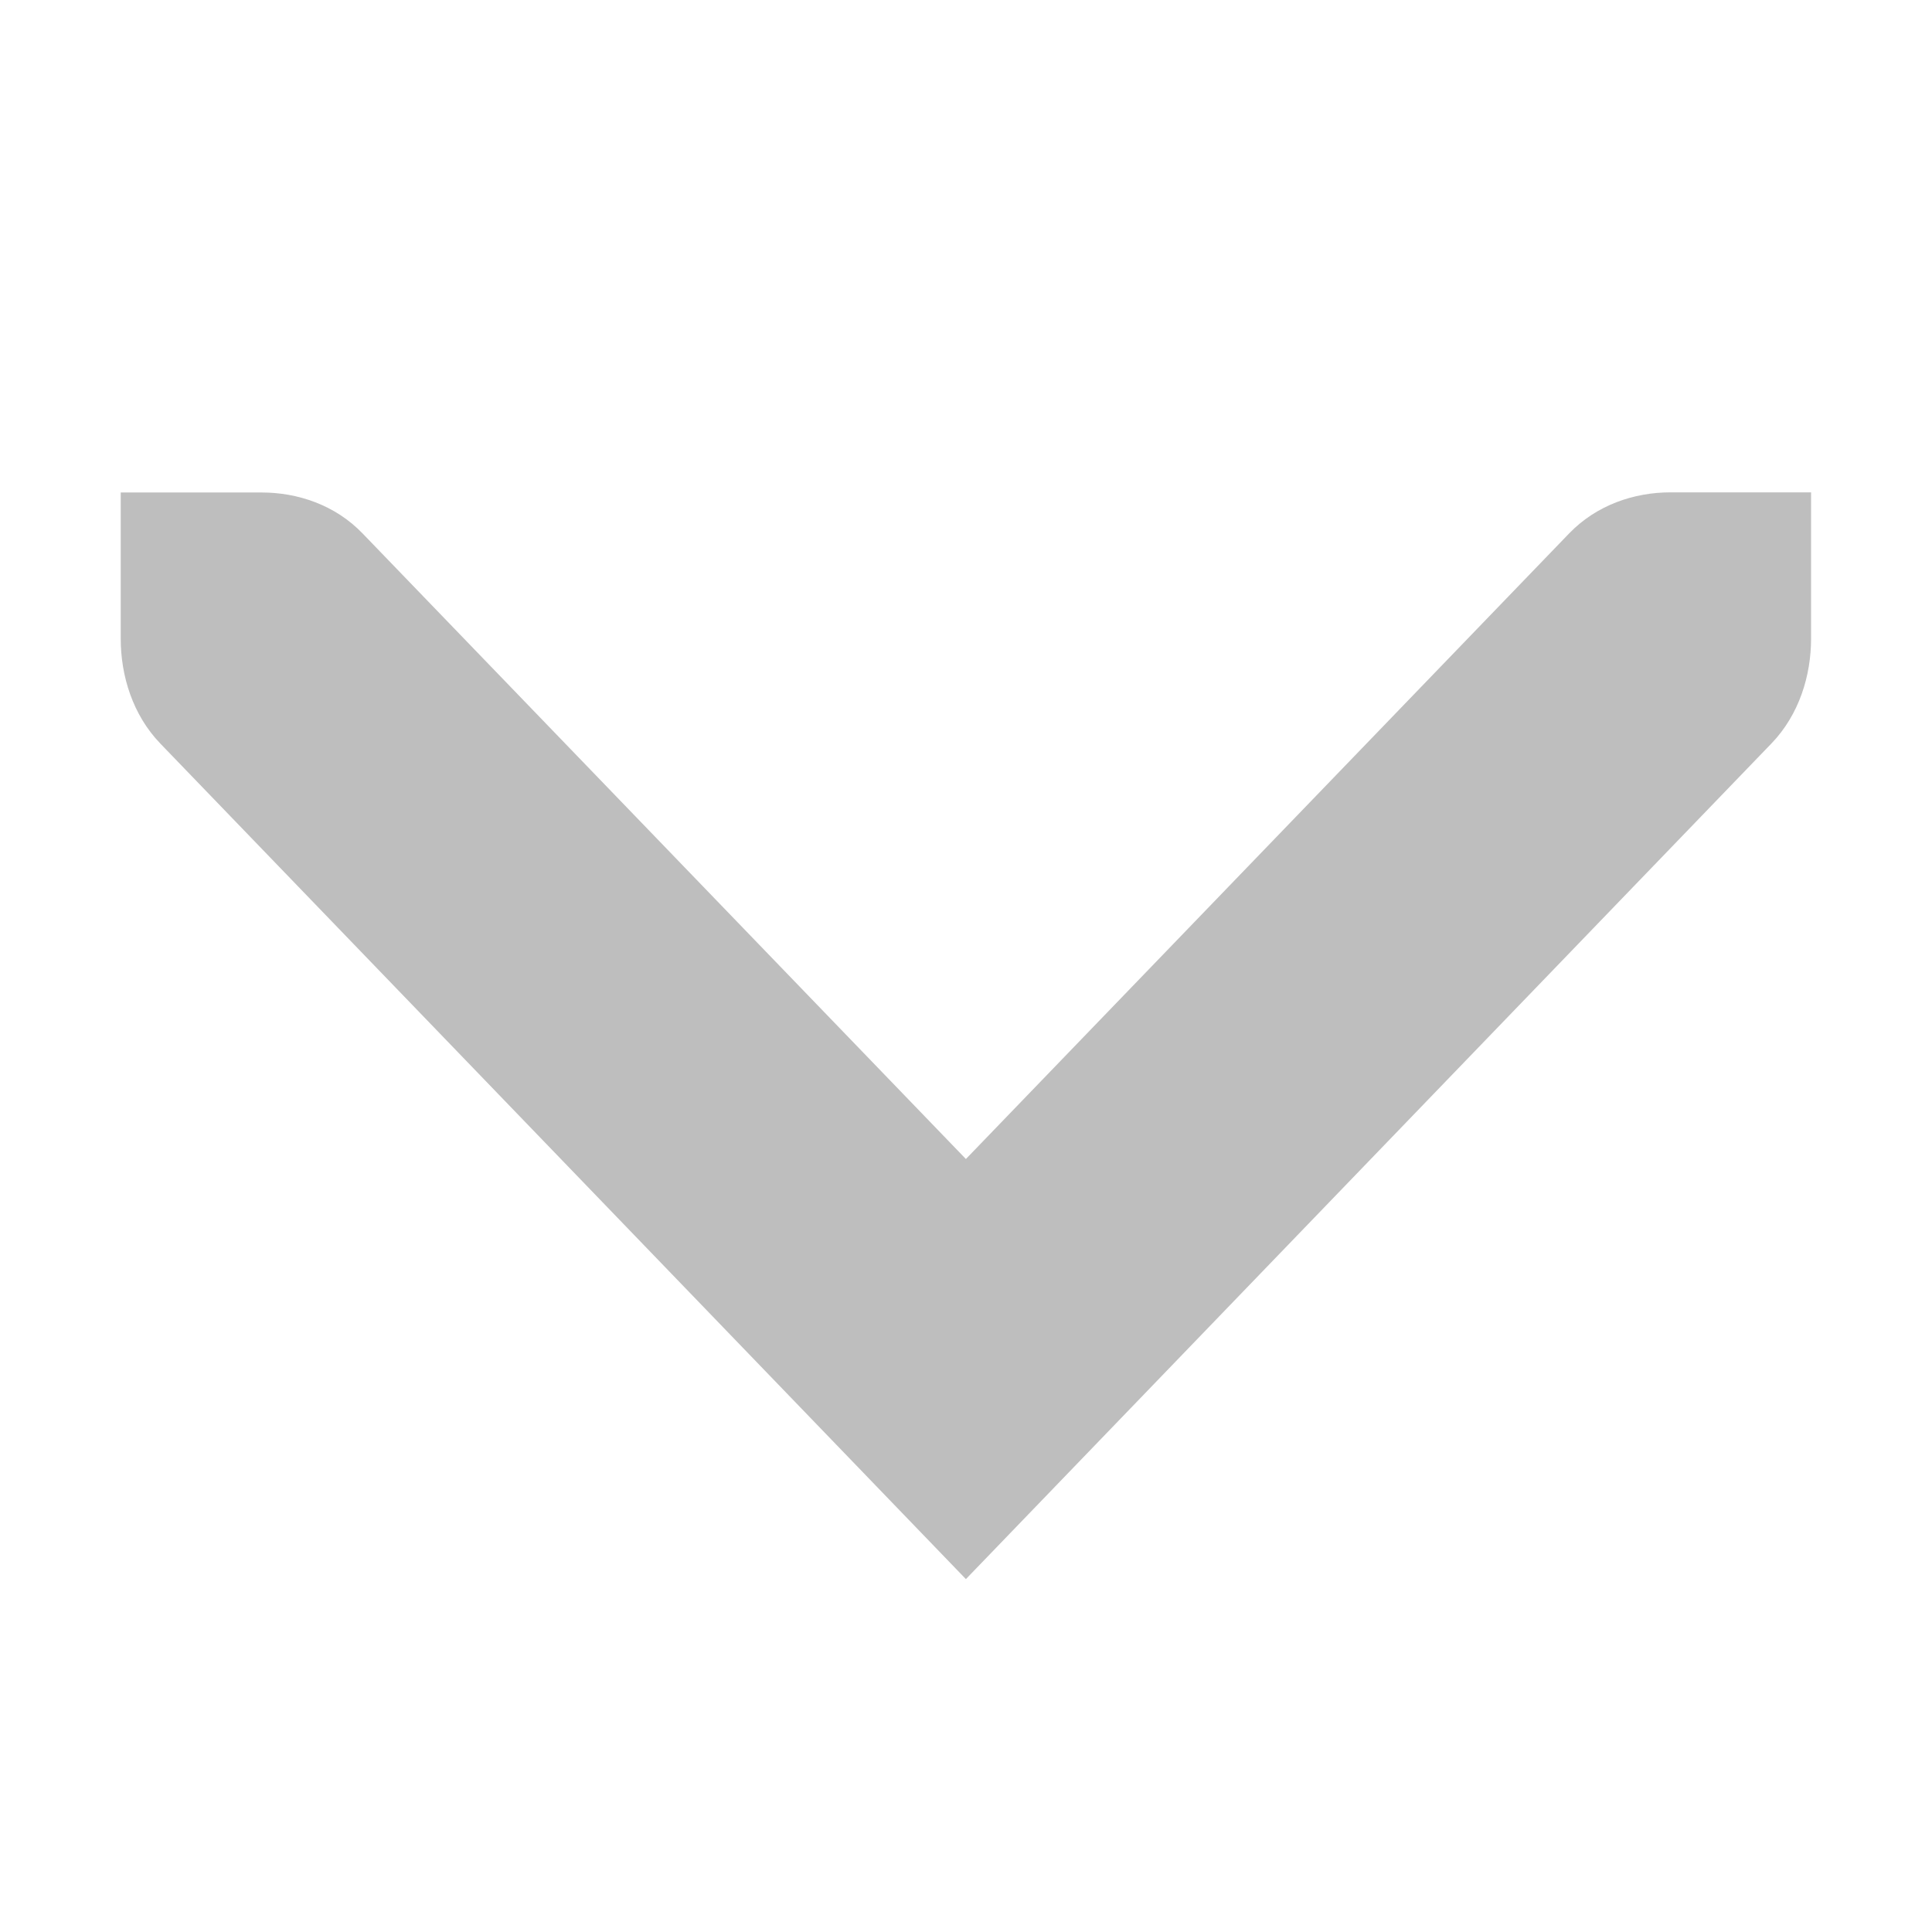 <svg xmlns="http://www.w3.org/2000/svg" xmlns:svg="http://www.w3.org/2000/svg" id="svg30571" width="16" height="16" version="1.1" viewBox="0 0 16 16"><g id="layer1" transform="translate(0,-1036.362)"><g id="g3945" transform="matrix(0.985,0,0,-0.985,0,2073.017)"><g id="go-up" transform="translate(0,1036.362)"><title id="title47627">go-up</title><path style="fill:#bebebe;fill-opacity:1;stroke-width:1.206" id="path47631" d="M 8.121,2.803 1.348,9.828 C 1.116,10.069 1.015,10.397 1.015,10.711 v 1.228 h 1.184 c 0.303,0 0.619,-0.104 0.851,-0.346 L 8.121,6.335 13.192,11.594 c 0.232,0.241 0.549,0.346 0.851,0.346 h 1.184 v -1.228 c 0,-0.314 -0.101,-0.642 -0.333,-0.883 z"/></g></g></g></svg>